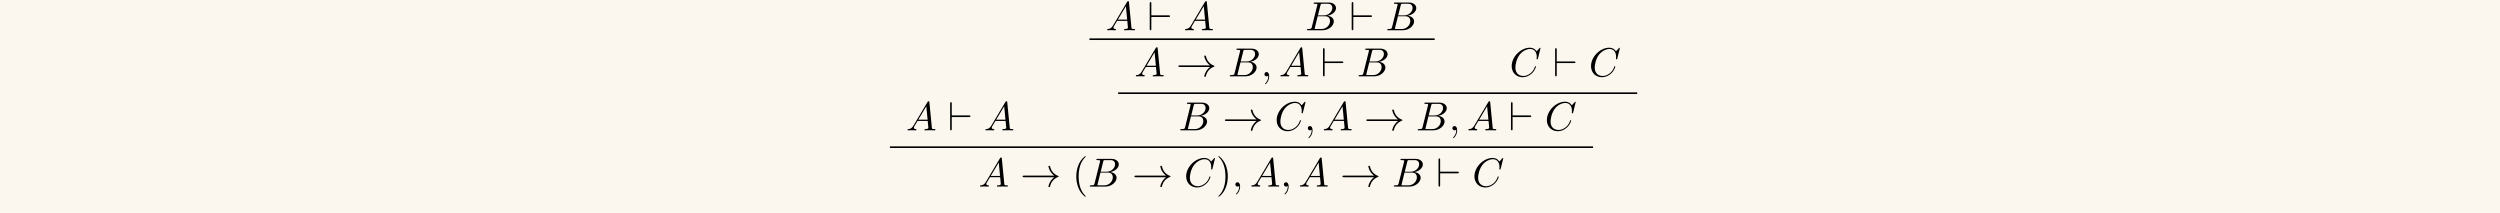 <?xml version='1.0' encoding='UTF-8'?>
<!-- This file was generated by dvisvgm 3.2.2 -->
<svg version='1.1' xmlns='http://www.w3.org/2000/svg' xmlns:xlink='http://www.w3.org/1999/xlink' width='613pt' height='52.175pt' viewBox='-.5 -51.675 613 52.175'>
<defs>
<path id='g16-40' d='m3.298 2.391c0-.03 0-.05-.169-.219c-1.245-1.255-1.564-3.138-1.564-4.663c0-1.733 .379-3.467 1.604-4.712c.13-.12 .13-.139 .13-.169c0-.07-.04-.1-.1-.1c-.1 0-.996 .677-1.584 1.943c-.508 1.096-.628 2.202-.628 3.039c0 .777 .11 1.983 .658 3.108c.598 1.225 1.455 1.873 1.554 1.873c.06 0 .1-.03 .1-.1z'/>
<path id='g16-41' d='m2.879-2.491c0-.777-.11-1.983-.658-3.108c-.598-1.225-1.455-1.873-1.554-1.873c-.06 0-.1 .04-.1 .1c0 .03 0 .05 .189 .229c.976 .986 1.544 2.57 1.544 4.653c0 1.704-.369 3.457-1.604 4.712c-.13 .12-.13 .139-.13 .169c0 .06 .04 .1 .1 .1c.1 0 .996-.677 1.584-1.943c.508-1.096 .628-2.202 .628-3.039z'/>
<path id='g11-33' d='m8.309-2.291c-.548 .418-.817 .827-.897 .956c-.448 .687-.528 1.315-.528 1.325c0 .12 .12 .12 .199 .12c.169 0 .179-.02 .219-.199c.229-.976 .817-1.813 1.943-2.271c.12-.04 .149-.06 .149-.13s-.06-.1-.08-.11c-.438-.169-1.644-.667-2.022-2.341c-.03-.12-.04-.149-.209-.149c-.08 0-.199 0-.199 .12c0 .02 .09 .648 .508 1.315c.199 .299 .488 .648 .917 .966h-7.402c-.179 0-.359 0-.359 .199s.179 .199 .359 .199h7.402z'/>
<path id='g11-96' d='m5.181-3.258c.169 0 .349 0 .349-.199s-.179-.199-.349-.199h-4.234v-2.899c0-.179 0-.359-.199-.359s-.199 .209-.199 .359v6.197c0 .149 0 .359 .199 .359s.199-.179 .199-.359v-2.899h4.234z'/>
<path id='g13-59' d='m2.022-.01c0-.658-.249-1.046-.638-1.046c-.329 0-.528 .249-.528 .528c0 .269 .199 .528 .528 .528c.12 0 .249-.04 .349-.13c.03-.02 .04-.03 .05-.03s.02 .01 .02 .149c0 .737-.349 1.335-.677 1.664c-.11 .11-.11 .13-.11 .159c0 .07 .05 .11 .1 .11c.11 0 .907-.767 .907-1.933z'/>
<path id='g13-65' d='m1.783-1.146c-.399 .667-.787 .807-1.225 .837c-.12 .01-.209 .01-.209 .199c0 .06 .05 .11 .13 .11c.269 0 .578-.03 .857-.03c.329 0 .677 .03 .996 .03c.06 0 .189 0 .189-.189c0-.11-.09-.12-.159-.12c-.229-.02-.468-.1-.468-.349c0-.12 .06-.229 .139-.369l.757-1.275h2.501c.02 .209 .159 1.564 .159 1.664c0 .299-.518 .329-.717 .329c-.139 0-.239 0-.239 .199c0 .11 .12 .11 .139 .11c.408 0 .837-.03 1.245-.03c.249 0 .877 .03 1.126 .03c.06 0 .179 0 .179-.199c0-.11-.1-.11-.229-.11c-.618 0-.618-.07-.648-.359l-.608-6.227c-.02-.199-.02-.239-.189-.239c-.159 0-.199 .07-.259 .169l-3.467 5.818zm1.196-1.465l1.963-3.288l.319 3.288h-2.281z'/>
<path id='g13-66' d='m1.594-.777c-.1 .389-.12 .468-.907 .468c-.169 0-.269 0-.269 .199c0 .11 .09 .11 .269 .11h3.557c1.574 0 2.75-1.176 2.75-2.152c0-.717-.578-1.295-1.544-1.405c1.036-.189 2.082-.927 2.082-1.873c0-.737-.658-1.375-1.853-1.375h-3.347c-.189 0-.289 0-.289 .199c0 .11 .09 .11 .279 .11c.02 0 .209 0 .379 .02c.179 .02 .269 .03 .269 .159c0 .04-.01 .07-.04 .189l-1.335 5.35zm1.504-2.869l.618-2.471c.09-.349 .11-.379 .538-.379h1.285c.877 0 1.086 .588 1.086 1.026c0 .877-.857 1.823-2.072 1.823h-1.455zm-.448 3.337c-.139 0-.159 0-.219-.01c-.1-.01-.13-.02-.13-.1c0-.03 0-.05 .05-.229l.687-2.78h1.883c.956 0 1.146 .737 1.146 1.166c0 .986-.887 1.953-2.062 1.953h-1.355z'/>
<path id='g13-67' d='m7.572-6.924c0-.03-.02-.1-.11-.1c-.03 0-.04 .01-.149 .12l-.697 .767c-.09-.139-.548-.887-1.654-.887c-2.222 0-4.463 2.202-4.463 4.513c0 1.644 1.176 2.73 2.7 2.73c.867 0 1.624-.399 2.152-.857c.927-.817 1.096-1.724 1.096-1.753c0-.1-.1-.1-.12-.1c-.06 0-.11 .02-.13 .1c-.09 .289-.319 .996-1.006 1.574c-.687 .558-1.315 .727-1.833 .727c-.897 0-1.953-.518-1.953-2.072c0-.568 .209-2.182 1.205-3.347c.608-.707 1.544-1.205 2.431-1.205c1.016 0 1.604 .767 1.604 1.923c0 .399-.03 .408-.03 .508s.11 .1 .149 .1c.13 0 .13-.02 .179-.199l.628-2.54z'/>
</defs>
<g id='page69'>
<rect x='-.5' y='-51.675' width='613' height='52.175' fill='#fbf7ef'/>
<g fill='currentColor'>
<use x='221.686' y='-19.715' xlink:href='#g13-65'/>
<use x='231.926' y='-19.715' xlink:href='#g11-96'/>
<use x='240.781' y='-19.715' xlink:href='#g13-65'/>
<use x='270.623' y='-44.256' xlink:href='#g13-65'/>
<use x='280.863' y='-44.256' xlink:href='#g11-96'/>
<use x='289.718' y='-44.256' xlink:href='#g13-65'/>
<use x='319.56' y='-44.256' xlink:href='#g13-66'/>
<use x='330.384' y='-44.256' xlink:href='#g11-96'/>
<use x='339.24' y='-44.256' xlink:href='#g13-66'/>
<rect x='266.638' y='-42.264' height='.399' width='84.643'/>
<use x='277.657' y='-32.954' xlink:href='#g13-65'/>
<use x='287.896' y='-32.954' xlink:href='#g11-33'/>
<use x='300.626' y='-32.954' xlink:href='#g13-66'/>
<use x='308.683' y='-32.954' xlink:href='#g13-59'/>
<use x='313.111' y='-32.954' xlink:href='#g13-65'/>
<use x='323.35' y='-32.954' xlink:href='#g11-96'/>
<use x='332.206' y='-32.954' xlink:href='#g13-66'/>
<use x='369.666' y='-32.954' xlink:href='#g13-67'/>
<use x='380.267' y='-32.954' xlink:href='#g11-96'/>
<use x='389.122' y='-32.954' xlink:href='#g13-67'/>
<rect x='273.672' y='-29.024' height='.399' width='127.268'/>
<use x='288.485' y='-19.715' xlink:href='#g13-66'/>
<use x='299.309' y='-19.715' xlink:href='#g11-33'/>
<use x='312.039' y='-19.715' xlink:href='#g13-67'/>
<use x='319.318' y='-19.715' xlink:href='#g13-59'/>
<use x='323.746' y='-19.715' xlink:href='#g13-65'/>
<use x='333.985' y='-19.715' xlink:href='#g11-33'/>
<use x='346.715' y='-19.715' xlink:href='#g13-66'/>
<use x='354.772' y='-19.715' xlink:href='#g13-59'/>
<use x='359.2' y='-19.715' xlink:href='#g13-65'/>
<use x='369.439' y='-19.715' xlink:href='#g11-96'/>
<use x='378.295' y='-19.715' xlink:href='#g13-67'/>
<rect x='217.701' y='-15.785' height='.399' width='172.411'/>
<use x='239.45' y='-5.922' xlink:href='#g13-65'/>
<use x='249.689' y='-5.922' xlink:href='#g11-33'/>
<use x='262.419' y='-5.922' xlink:href='#g16-40'/>
<use x='266.293' y='-5.922' xlink:href='#g13-66'/>
<use x='277.117' y='-5.922' xlink:href='#g11-33'/>
<use x='289.847' y='-5.922' xlink:href='#g13-67'/>
<use x='297.681' y='-5.922' xlink:href='#g16-41'/>
<use x='301.555' y='-5.922' xlink:href='#g13-59'/>
<use x='305.983' y='-5.922' xlink:href='#g13-65'/>
<use x='313.455' y='-5.922' xlink:href='#g13-59'/>
<use x='317.883' y='-5.922' xlink:href='#g13-65'/>
<use x='328.122' y='-5.922' xlink:href='#g11-33'/>
<use x='340.852' y='-5.922' xlink:href='#g13-66'/>
<use x='351.676' y='-5.922' xlink:href='#g11-96'/>
<use x='360.531' y='-5.922' xlink:href='#g13-67'/>
</g>
</g>
</svg>